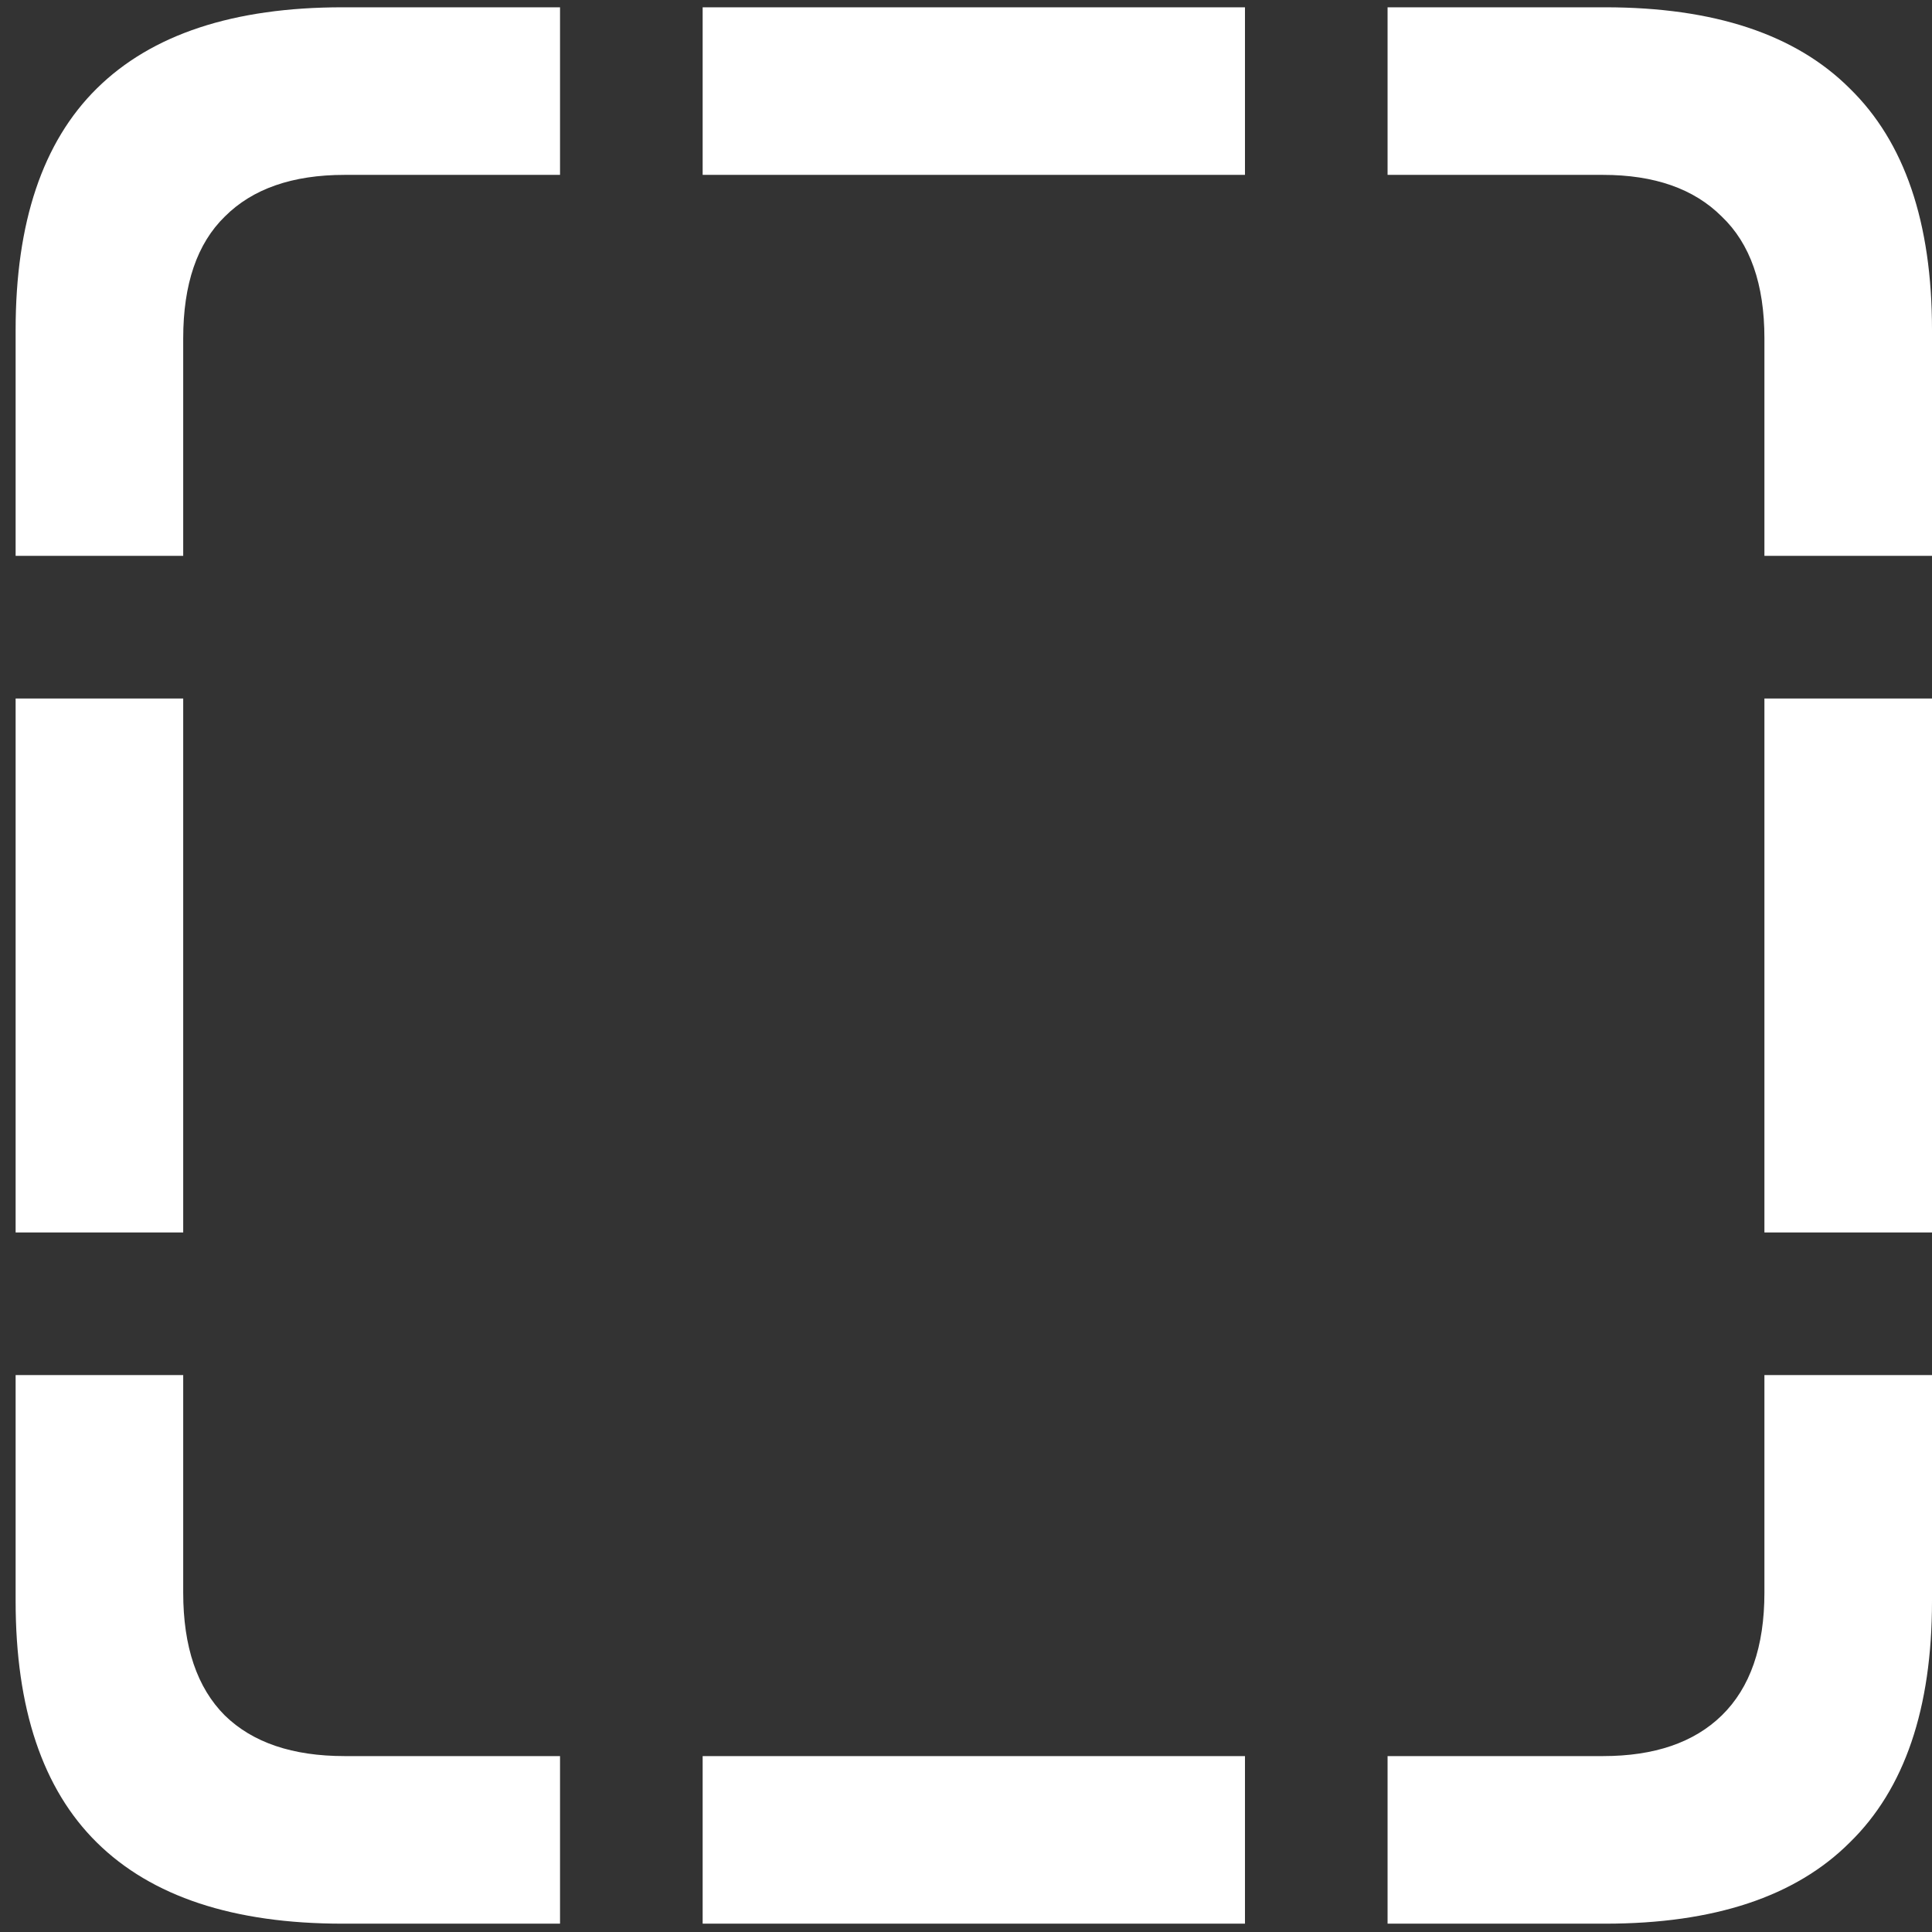 <svg width="116" height="116" viewBox="0 0 116 116" fill="none" xmlns="http://www.w3.org/2000/svg">
<rect x="0" y="0" width="116" height="116" fill="#333333" stroke="none"/>
<path d="M0.938 33.375H11V20.312C11 17.062 11.833 14.625 13.5 13C15.167 11.333 17.562 10.5 20.688 10.5H33.625V0.438H20.562C14.021 0.438 9.104 2.062 5.812 5.312C2.562 8.521 0.938 13.354 0.938 19.812V33.375ZM42.188 10.5H74.75V0.438H42.188V10.5ZM105.938 33.375H116V19.812C116 13.354 114.354 8.521 111.062 5.312C107.812 2.062 102.917 0.438 96.375 0.438H83.312V10.5H96.25C99.333 10.5 101.708 11.333 103.375 13C105.083 14.625 105.938 17.062 105.938 20.312V33.375ZM105.938 74H116V41.938H105.938V74ZM83.312 115.5H96.375C102.917 115.5 107.812 113.875 111.062 110.625C114.354 107.417 116 102.583 116 96.125V82.562H105.938V95.625C105.938 98.875 105.083 101.333 103.375 103C101.708 104.625 99.333 105.438 96.25 105.438H83.312V115.5ZM42.188 115.5H74.75V105.438H42.188V115.5ZM20.562 115.5H33.625V105.438H20.688C17.562 105.438 15.167 104.625 13.5 103C11.833 101.333 11 98.875 11 95.625V82.562H0.938V96.125C0.938 102.583 2.562 107.417 5.812 110.625C9.104 113.875 14.021 115.5 20.562 115.5ZM0.938 74H11V41.938H0.938V74Z" fill="white"/>
</svg>
